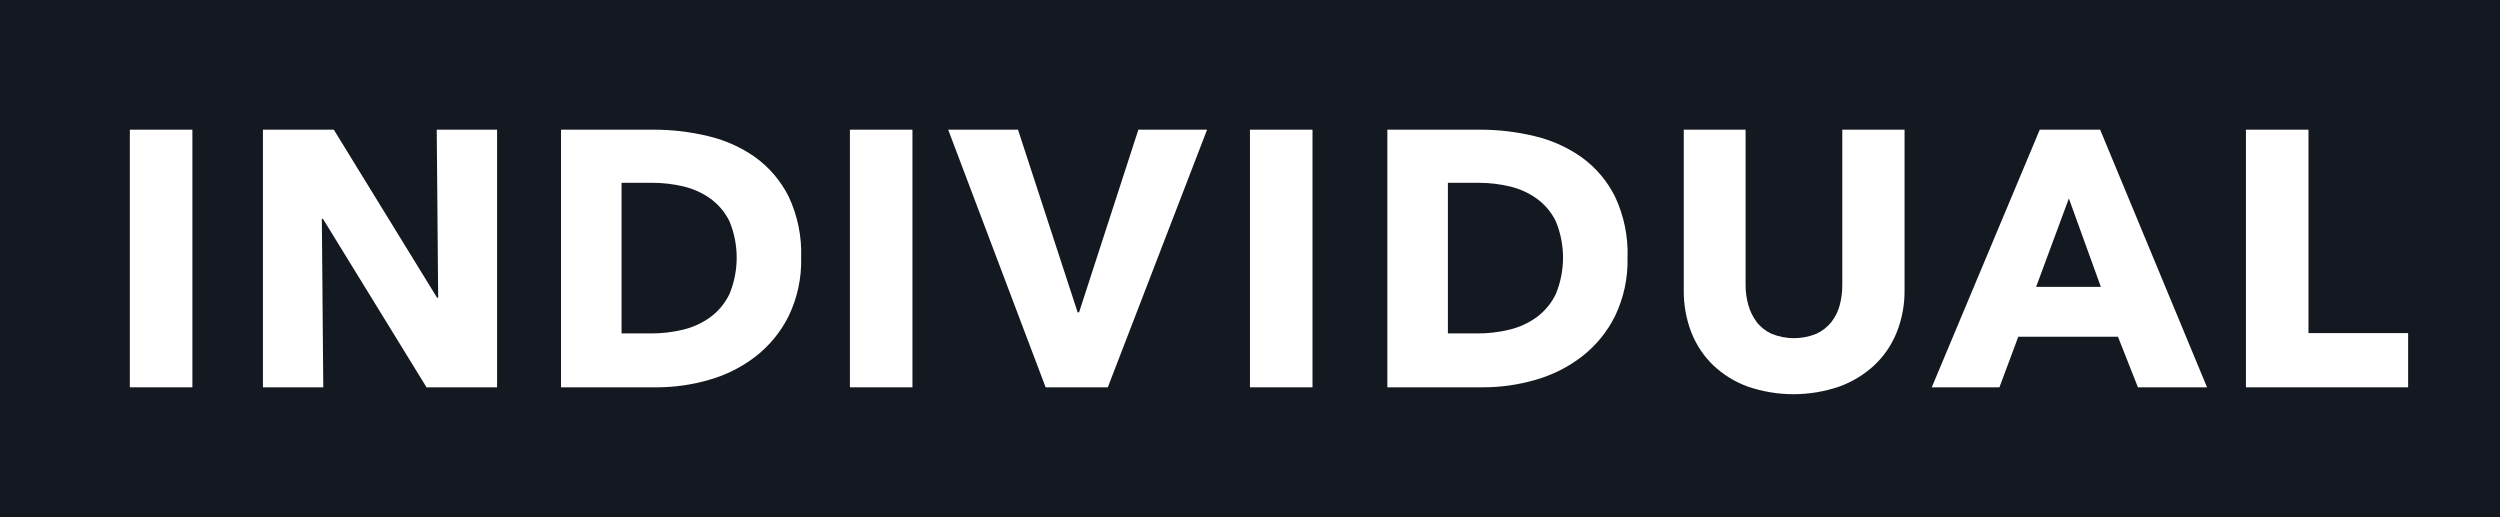 <svg width="290" height="60" viewBox="0 0 290 60" fill="none" xmlns="http://www.w3.org/2000/svg">
<path d="M290 0H0V60H290V0Z" fill="#141820"/>
<path d="M22.317 15.044H15.061V44.928H22.317V15.044Z" fill="white"/>
<path d="M49.478 44.928L37.461 25.383H37.333L37.5 44.928H30.5V15.044H38.722L50.706 34.544H50.828L50.661 15.044H57.661V44.928H49.478Z" fill="white"/>
<path d="M91.489 22.811C90.58 20.994 89.246 19.424 87.6 18.233C85.947 17.072 84.085 16.24 82.117 15.783C80.072 15.291 77.976 15.043 75.872 15.044H65.078V44.928H76.189C78.244 44.927 80.288 44.636 82.261 44.061C84.208 43.509 86.033 42.593 87.639 41.361C89.253 40.107 90.565 38.507 91.478 36.678C92.496 34.567 92.995 32.243 92.933 29.9C93.022 27.456 92.527 25.026 91.489 22.811ZM84.633 34.078C84.124 35.147 83.361 36.076 82.411 36.783C81.463 37.47 80.389 37.965 79.25 38.239C78.028 38.535 76.774 38.682 75.517 38.678H72.1V21.206H75.683C76.898 21.205 78.108 21.346 79.289 21.628C80.412 21.892 81.473 22.373 82.411 23.044C83.359 23.733 84.123 24.645 84.633 25.7C85.73 28.385 85.73 31.393 84.633 34.078Z" fill="white"/>
<path d="M105.844 15.044H98.589V44.928H105.844V15.044Z" fill="white"/>
<path d="M128.506 44.928H121.294L109.989 15.044H118.089L125.006 36.233H125.172L132.05 15.044H140.022L128.506 44.928Z" fill="white"/>
<path d="M152.25 15.044H144.994V44.928H152.25V15.044Z" fill="white"/>
<path d="M187.344 22.811C186.439 20.992 185.104 19.421 183.456 18.233C181.803 17.071 179.941 16.239 177.972 15.783C175.929 15.291 173.835 15.043 171.733 15.044H160.933V44.928H172.044C174.101 44.927 176.147 44.636 178.122 44.061C180.069 43.508 181.893 42.592 183.5 41.361C185.113 40.106 186.425 38.506 187.339 36.678C188.354 34.566 188.853 32.243 188.794 29.9C188.881 27.455 188.384 25.025 187.344 22.811ZM180.489 34.078C179.981 35.148 179.218 36.077 178.267 36.783C177.319 37.471 176.245 37.966 175.106 38.239C173.883 38.536 172.63 38.683 171.372 38.678H167.956V21.206H171.539C172.755 21.205 173.967 21.347 175.15 21.628C176.272 21.891 177.331 22.372 178.267 23.044C179.217 23.731 179.98 24.644 180.489 25.7C181.585 28.385 181.585 31.393 180.489 34.078Z" fill="white"/>
<path d="M220.011 38.572C219.433 40.013 218.548 41.309 217.417 42.372C216.24 43.46 214.857 44.301 213.35 44.844C209.911 46.022 206.178 46.022 202.739 44.844C201.249 44.303 199.885 43.462 198.733 42.372C197.628 41.3 196.764 40.005 196.2 38.572C195.594 37.005 195.294 35.336 195.317 33.656V15.044H202.489V33.067C202.485 33.852 202.591 34.634 202.806 35.389C203.005 36.096 203.333 36.761 203.772 37.35C204.23 37.942 204.825 38.413 205.506 38.722C207.168 39.396 209.027 39.396 210.689 38.722C211.374 38.409 211.975 37.939 212.444 37.35C212.895 36.768 213.224 36.101 213.411 35.389C213.61 34.631 213.709 33.85 213.706 33.067V15.044H220.928V33.656C220.948 35.339 220.637 37.01 220.011 38.572Z" fill="white"/>
<path d="M243.617 15.044H236.611L224.083 44.928H231.933L234.122 39.061H245.683L248 44.928H256.017L243.617 15.044ZM236.189 33.278L239.989 23.022L243.7 33.278H236.189Z" fill="white"/>
<path d="M260.528 44.928V15.044H267.783V38.639H279.344V44.928H260.528Z" fill="white"/>
</svg>
